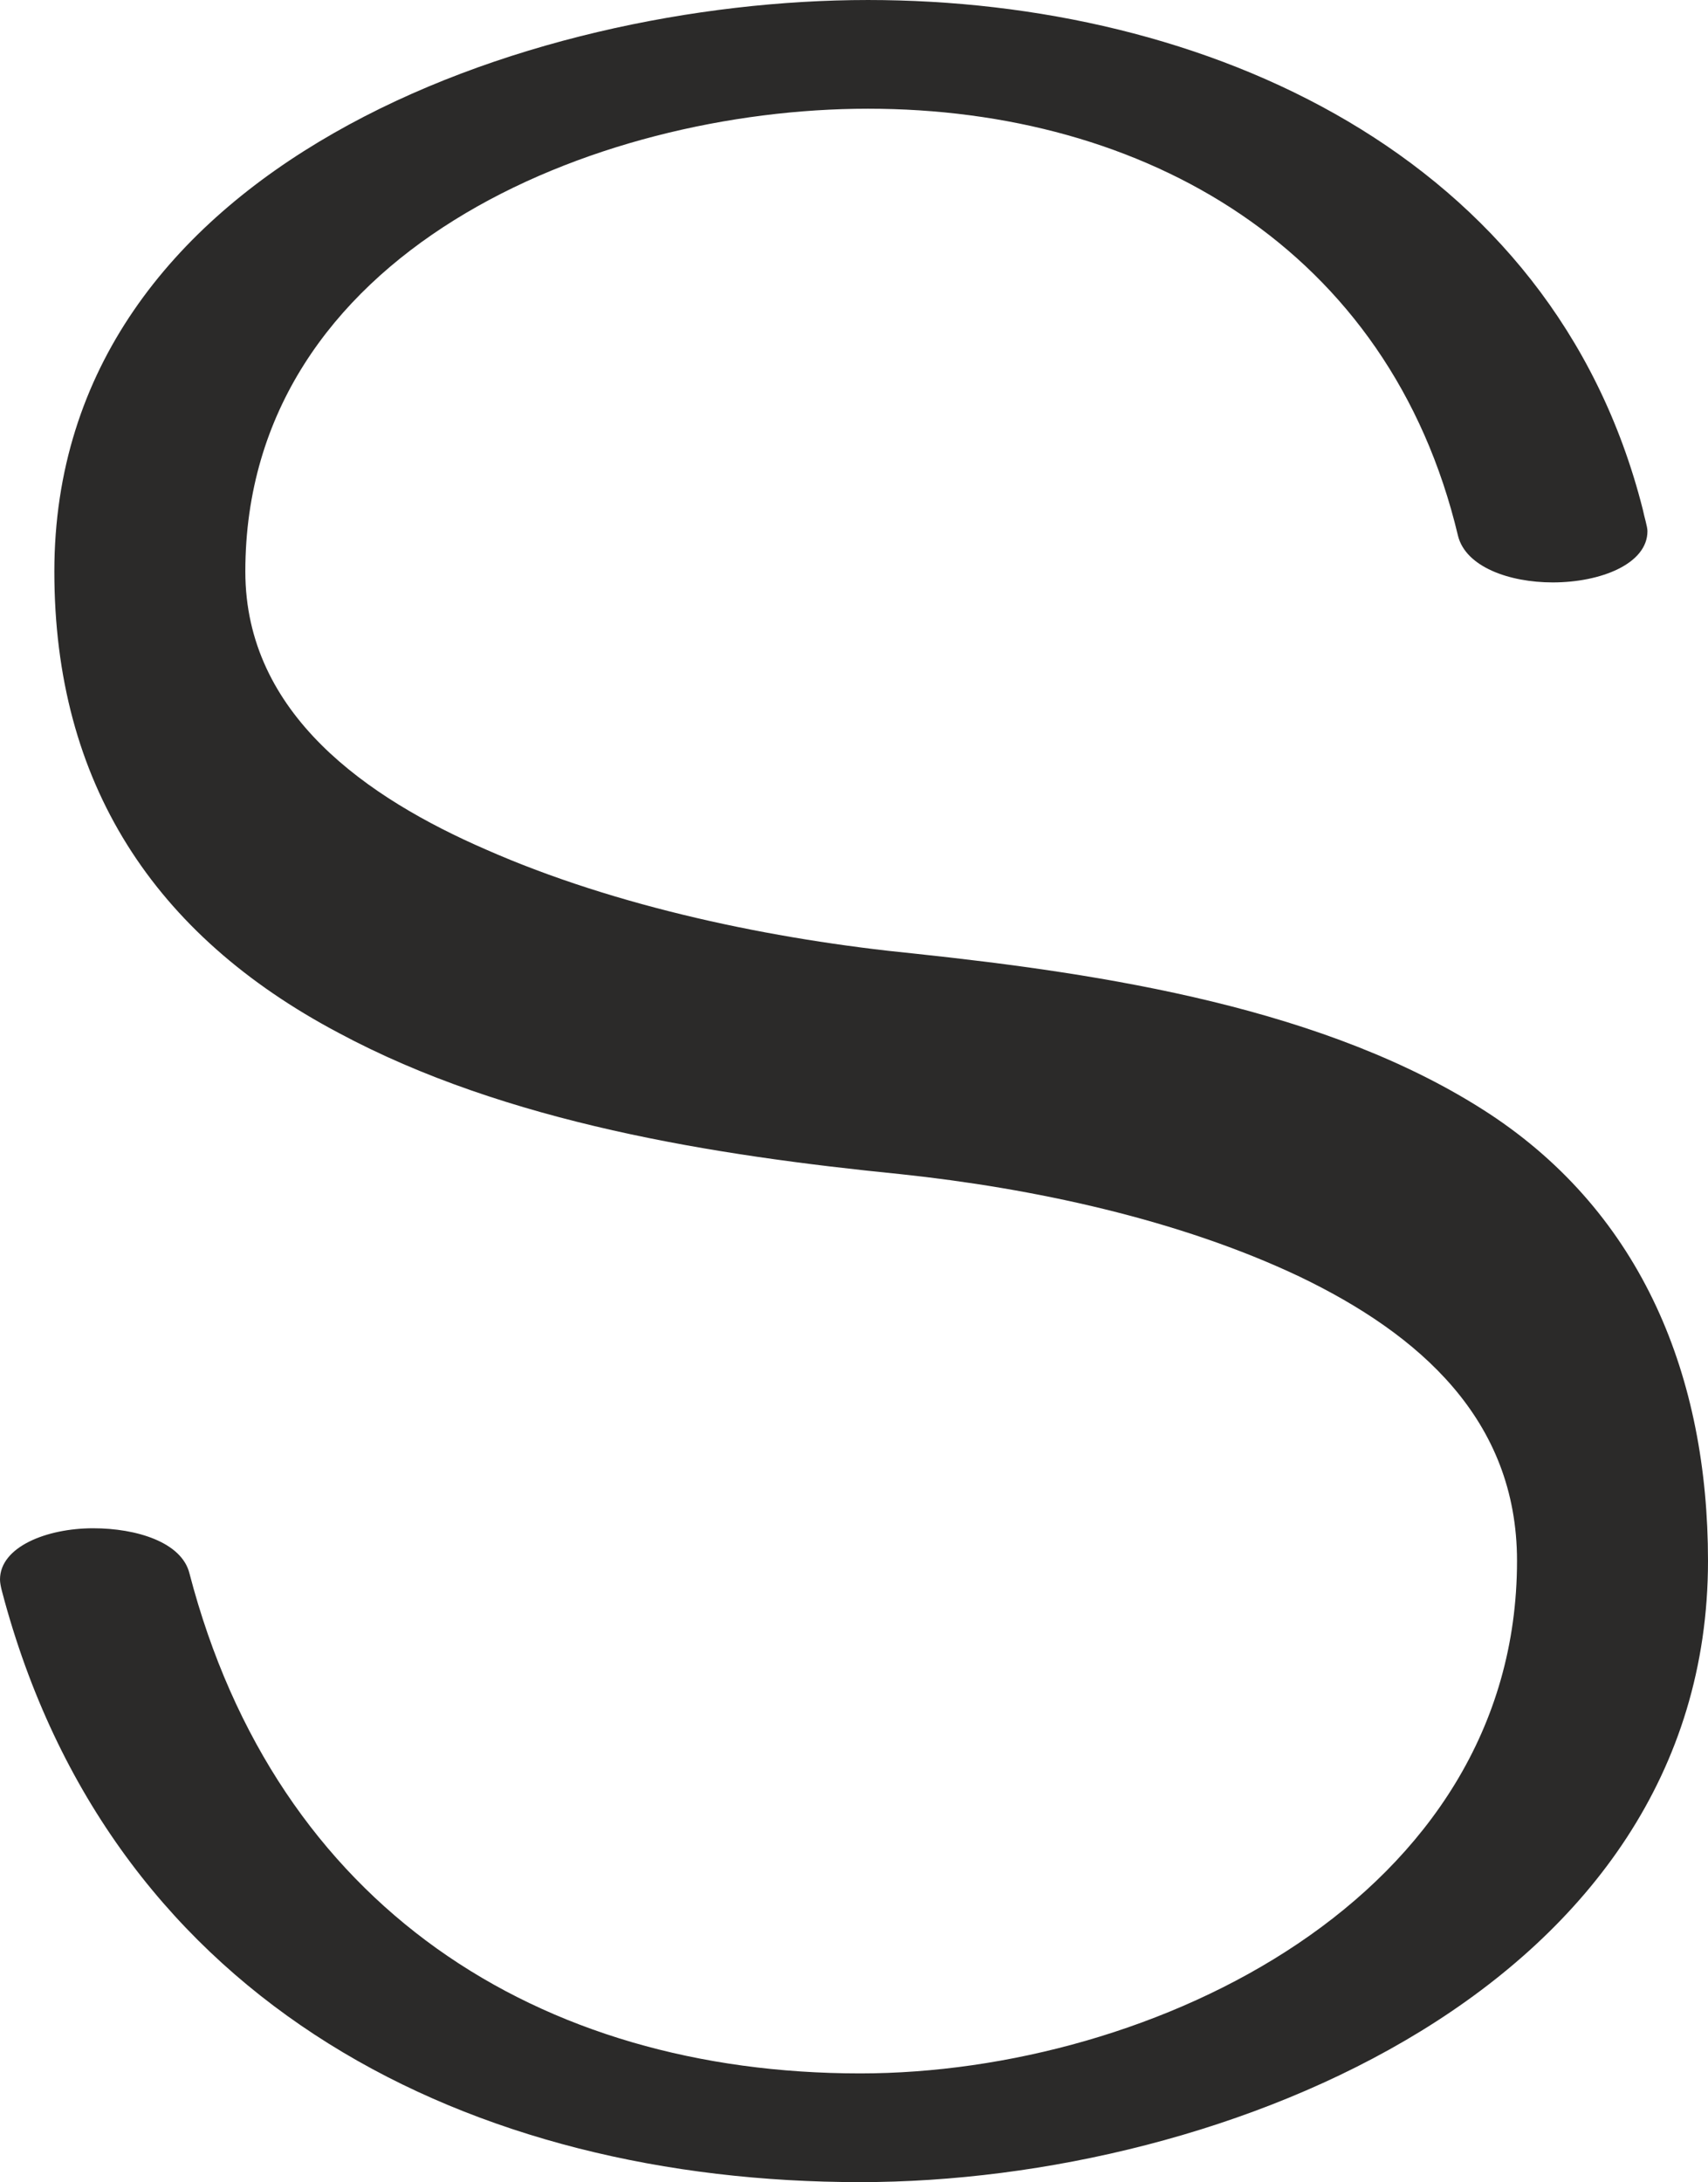<?xml version="1.0" encoding="UTF-8"?>
<!DOCTYPE svg PUBLIC "-//W3C//DTD SVG 1.1//EN" "http://www.w3.org/Graphics/SVG/1.1/DTD/svg11.dtd">
<!-- Creator: CorelDRAW X8 -->
<svg xmlns="http://www.w3.org/2000/svg" xml:space="preserve" width="1100px" height="1405px" version="1.1" style="shape-rendering:geometricPrecision; text-rendering:geometricPrecision; image-rendering:optimizeQuality; fill-rule:evenodd; clip-rule:evenodd"
viewBox="0 0 1100 1405"
 xmlns:xlink="http://www.w3.org/1999/xlink">
 <defs>
  <style type="text/css">
   <![CDATA[
    .fil0 {fill:#2B2A29;fill-rule:nonzero}
   ]]>
  </style>
 </defs>
 <g id="Layer_x0020_1">
  <path class="fil0" d="M554 1405c235,0 546,-126 546,-400 0,-118 -42,-223 -141,-288 -104,-68 -248,-90 -370,-103 -91,-9 -192,-30 -276,-67 -76,-33 -155,-87 -155,-179 0,-206 225,-298 401,-298 178,0 336,90 380,275 5,20 33,30 61,30 31,0 61,-12 61,-33 0,-3 -2,-9 -3,-14 -58,-229 -282,-328 -499,-328 -219,0 -524,106 -524,368 0,136 64,234 183,297 108,58 242,79 362,91 85,9 179,29 257,66 77,37 140,92 140,183 0,217 -235,330 -423,330 -207,0 -376,-107 -432,-322 -5,-20 -34,-29 -62,-29 -30,0 -60,12 -60,33 0,4 2,10 3,14 72,261 301,374 551,374z"/>
 </g>
</svg>
